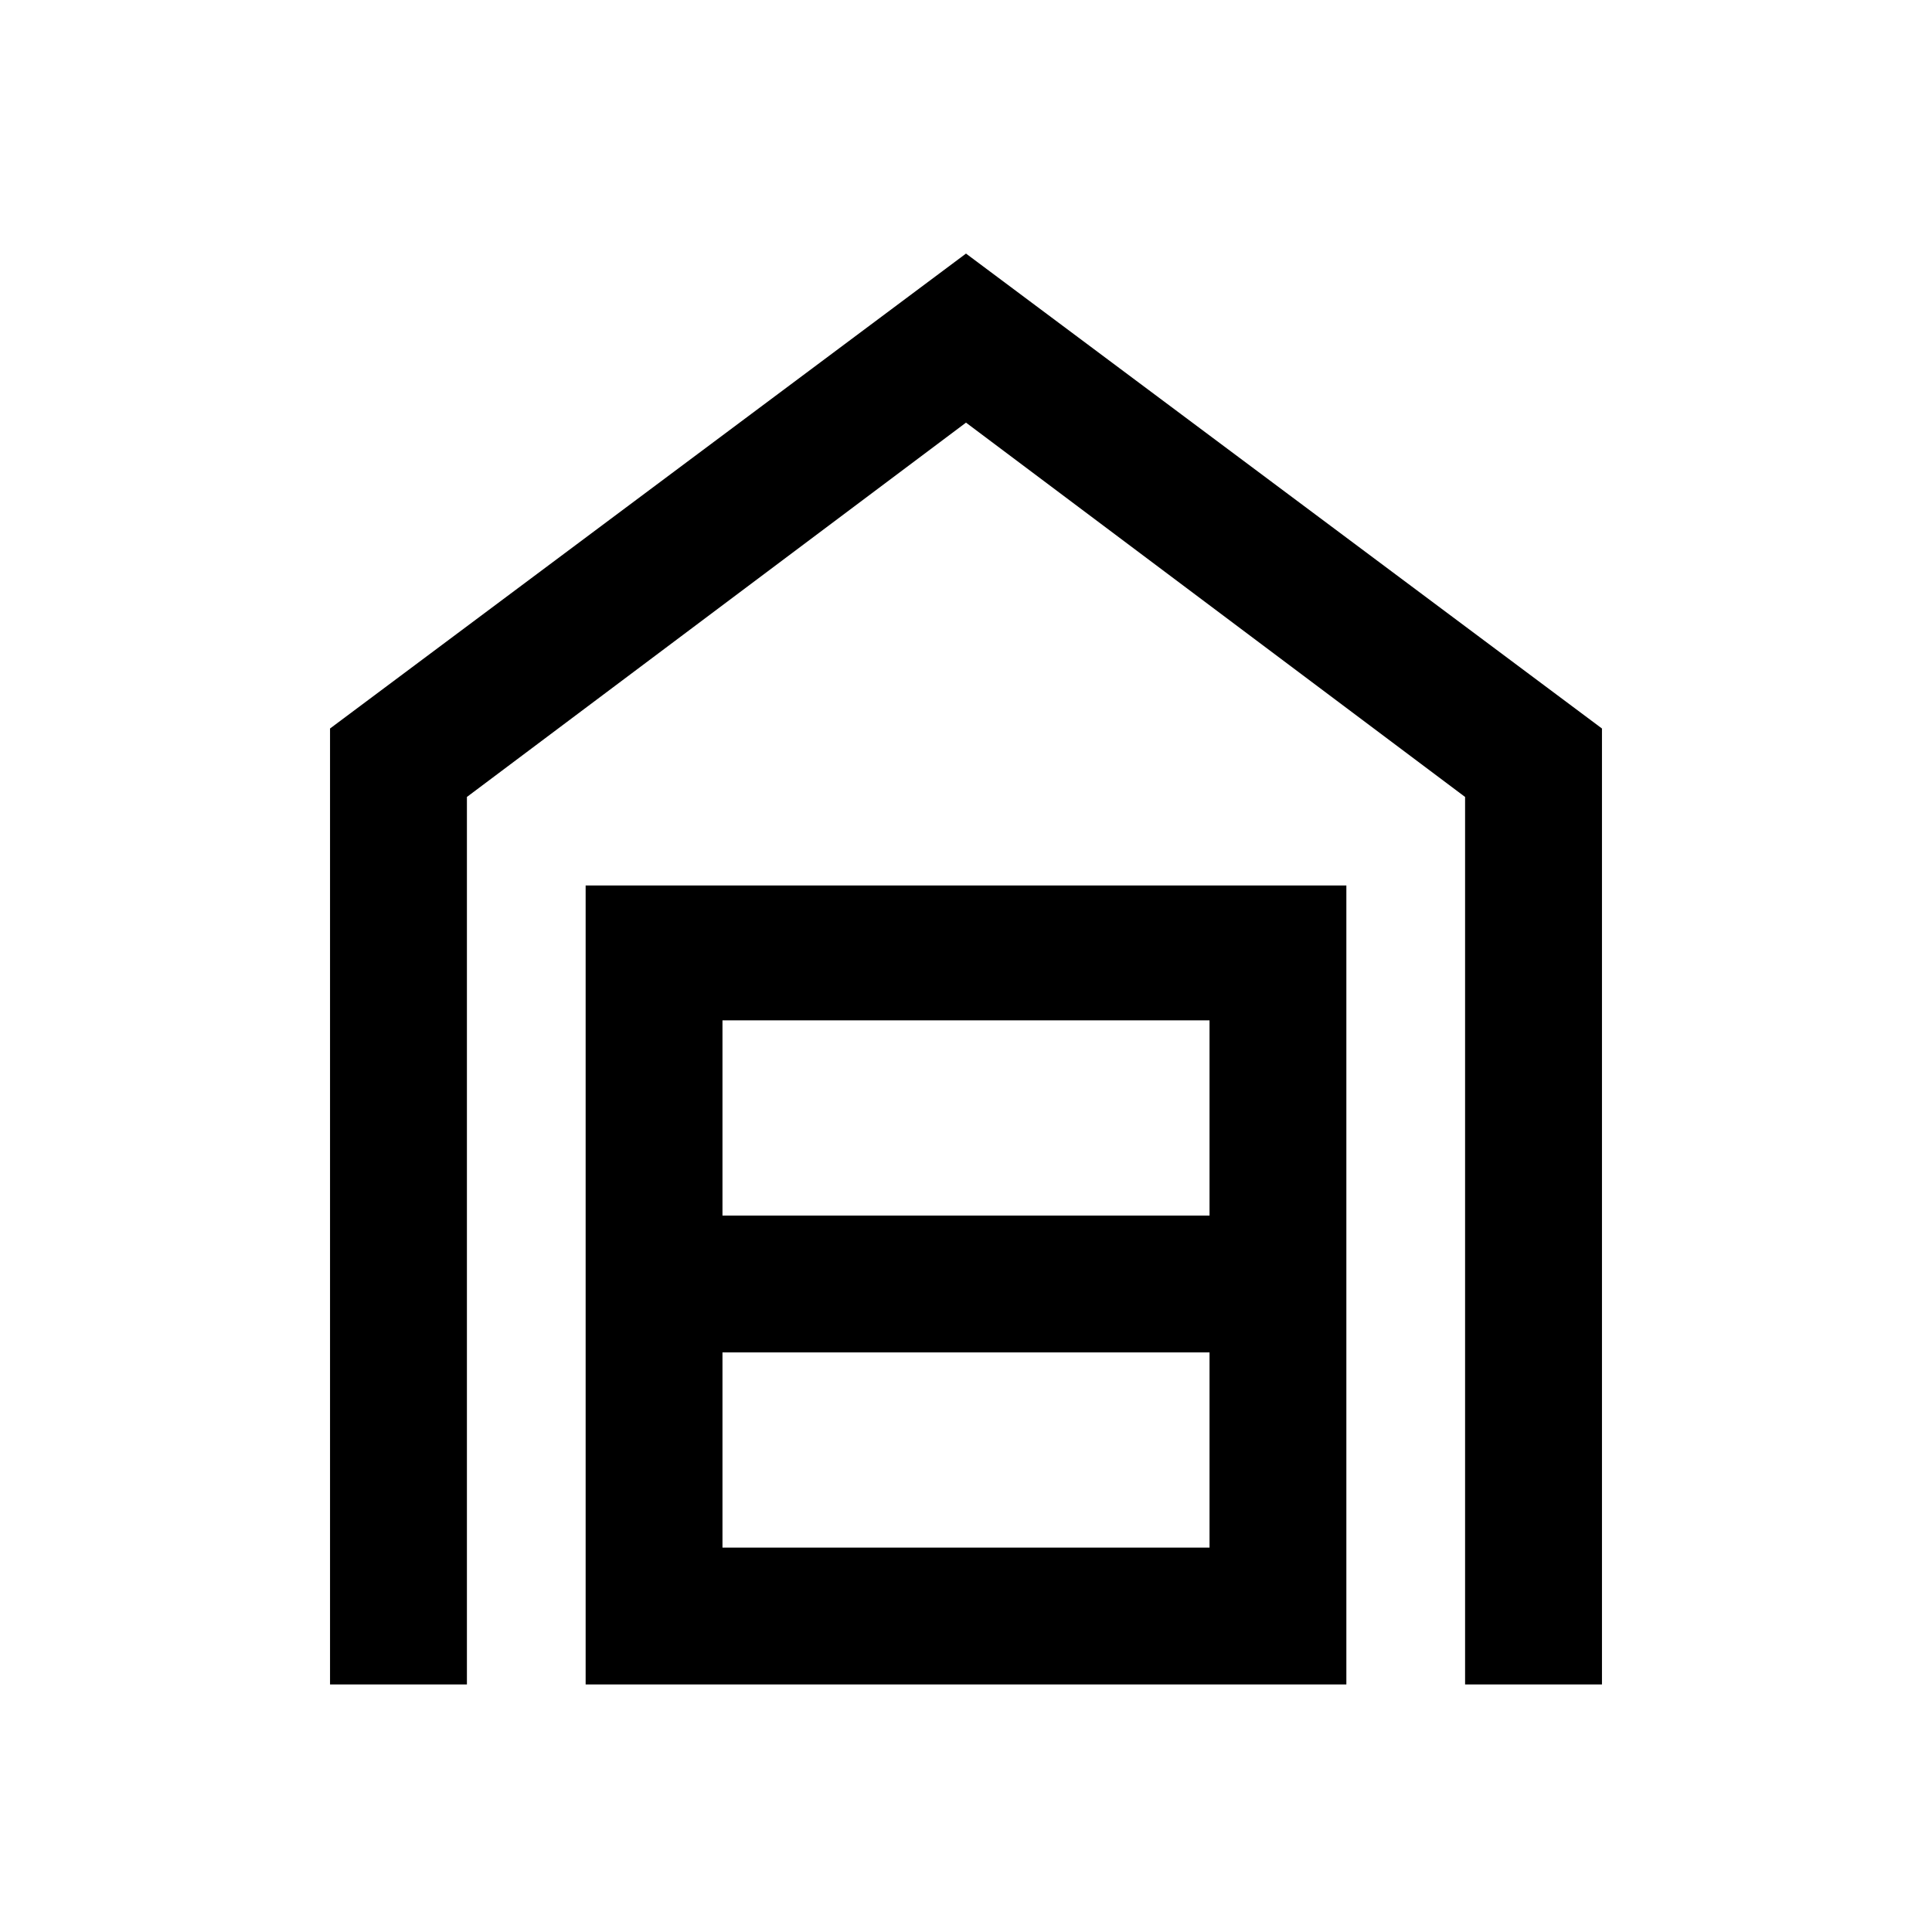 <svg xmlns="http://www.w3.org/2000/svg" height="40" width="40"><path d="M6.833 34.875V15.083L20 5.25l13.167 9.833v19.792h-2.834V16.5L20 8.75 9.667 16.5v18.375Zm8.125-2.833h10.084V28H14.958Zm0-6.875h10.084v-4.042H14.958Zm-2.833 9.708V18.333h15.75v16.542Z"/></svg>